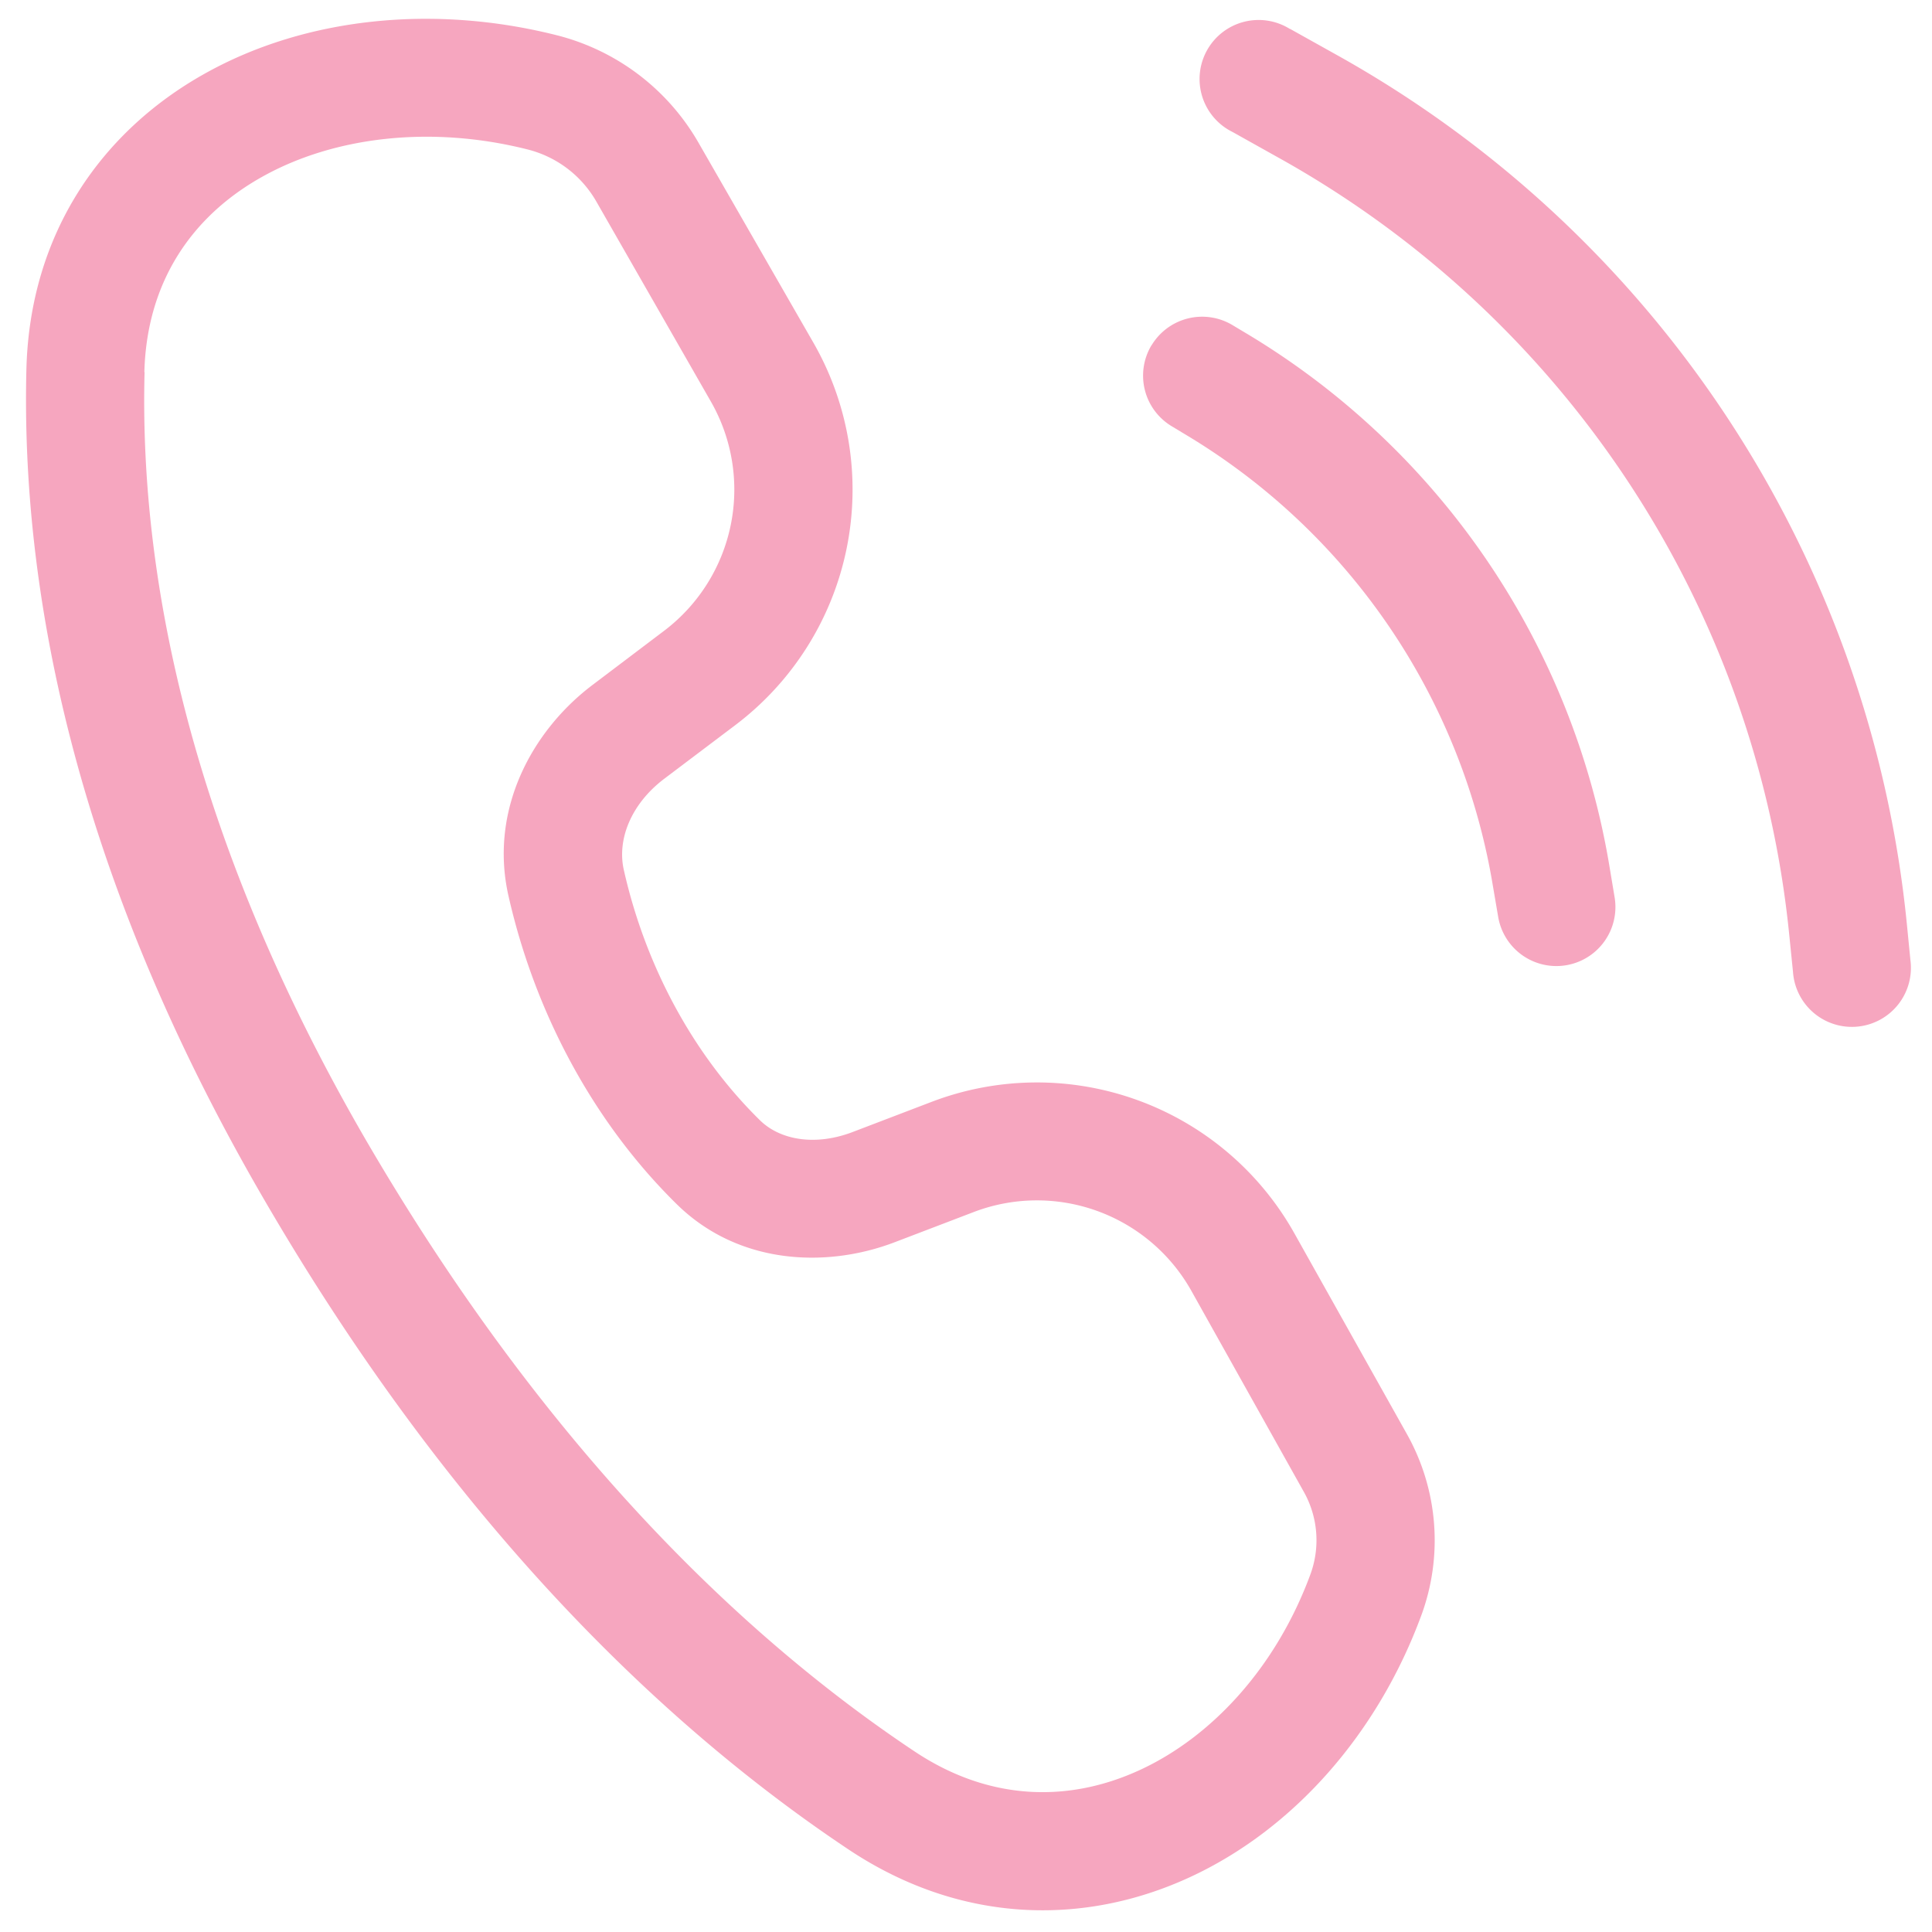 <svg width="18" height="18" fill="none" xmlns="http://www.w3.org/2000/svg"><path d="M5.19.329C4.044.039 2.845.16 1.906.687.95 1.222.279 2.17.246 3.438c-.05 1.983.408 4.642 2.23 7.764 1.798 3.084 3.784 4.932 5.431 6.03 1.041.693 2.19.712 3.173.26.968-.445 1.753-1.335 2.161-2.439a2.023 2.023 0 0 0-.132-1.69l-1.05-1.873a2.75 2.75 0 0 0-3.38-1.224l-.733.28c-.355.136-.682.073-.867-.11-.621-.61-1.066-1.438-1.267-2.331-.064-.282.066-.614.376-.849l.661-.499a2.75 2.75 0 0 0 .73-3.563L6.508 1.33A2.122 2.122 0 0 0 5.19.329ZM1.345 3.467c.022-.851.453-1.46 1.098-1.82.662-.371 1.566-.484 2.475-.254.27.069.498.242.637.483l1.068 1.865a1.65 1.65 0 0 1-.437 2.137l-.661.5c-.572.43-.968 1.17-.788 1.967.244 1.08.785 2.105 1.57 2.876.574.563 1.393.596 2.03.352l.733-.28a1.65 1.65 0 0 1 2.03.734l1.048 1.873a.922.922 0 0 1 .06.77c-.319.864-.918 1.512-1.589 1.821-.657.303-1.4.294-2.102-.176-1.508-1.005-3.377-2.73-5.093-5.668C1.708 7.7 1.3 5.242 1.347 3.468l-.001-.001ZM12.018.27a.55.55 0 1 0-.534.96l.422.236A9.35 9.35 0 0 1 16.67 8.71l.035.346a.55.55 0 1 0 1.094-.11l-.034-.345A10.45 10.45 0 0 0 12.44.504l-.421-.235Z" fill="#F6A6BF"/><path d="M10.729 3.217a.55.55 0 0 1 .754-.188l.137.082a7.15 7.15 0 0 1 3.374 4.955l.049.294a.549.549 0 1 1-1.085.181l-.05-.293a6.05 6.05 0 0 0-2.854-4.194l-.136-.082a.55.55 0 0 1-.19-.755Z" fill="#F6A6BF"/></svg>